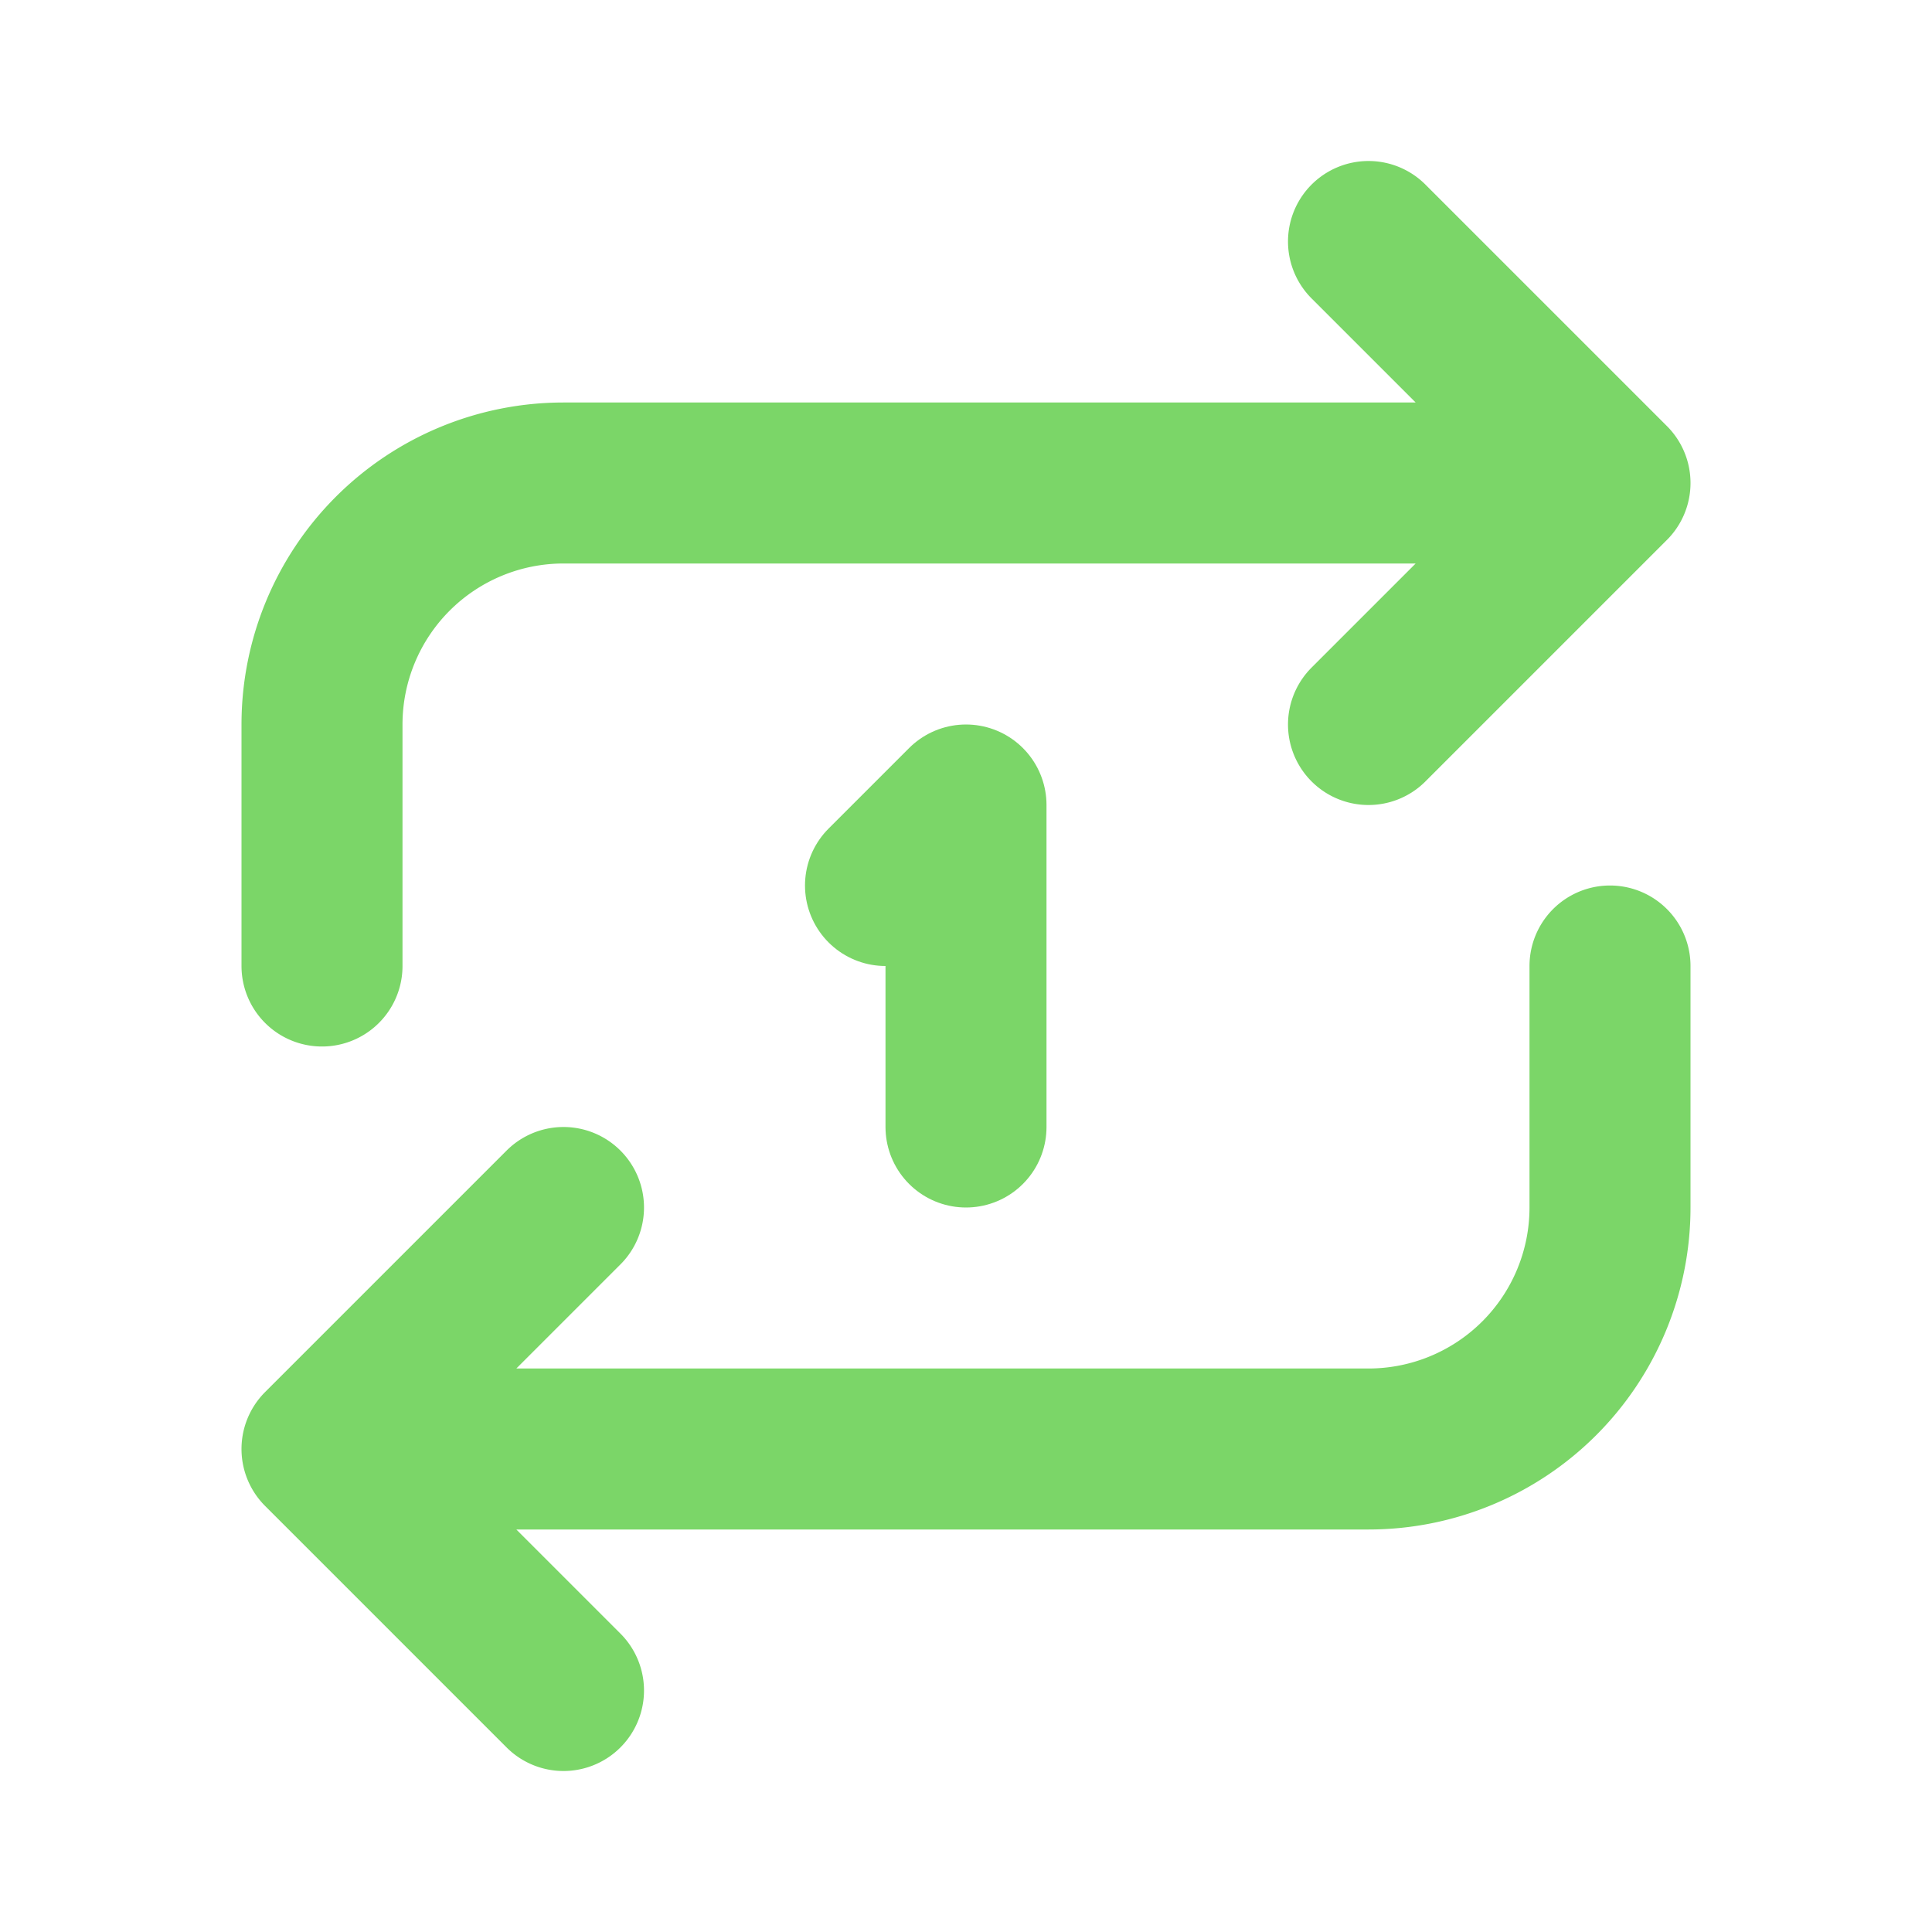 <svg  xmlns="http://www.w3.org/2000/svg"  width="35"  height="35"  viewBox="0 0 24 24"  fill="none"
      stroke="rgb(123, 214, 104)"  stroke-width="2"  stroke-linecap="round"  stroke-linejoin="round"  class="icon icon-tabler icons-tabler-outline icon-tabler-repeat-once"><path stroke="none" d="M0 0h24v24H0z" fill="none"/><path d="M4 12v-3a3 3 0 0 1 3 -3h13m-3 -3l3 3l-3 3" /><path d="M20 12v3a3 3 0 0 1 -3 3h-13m3 3l-3 -3l3 -3" /><path d="M11 11l1 -1v4" /></svg>